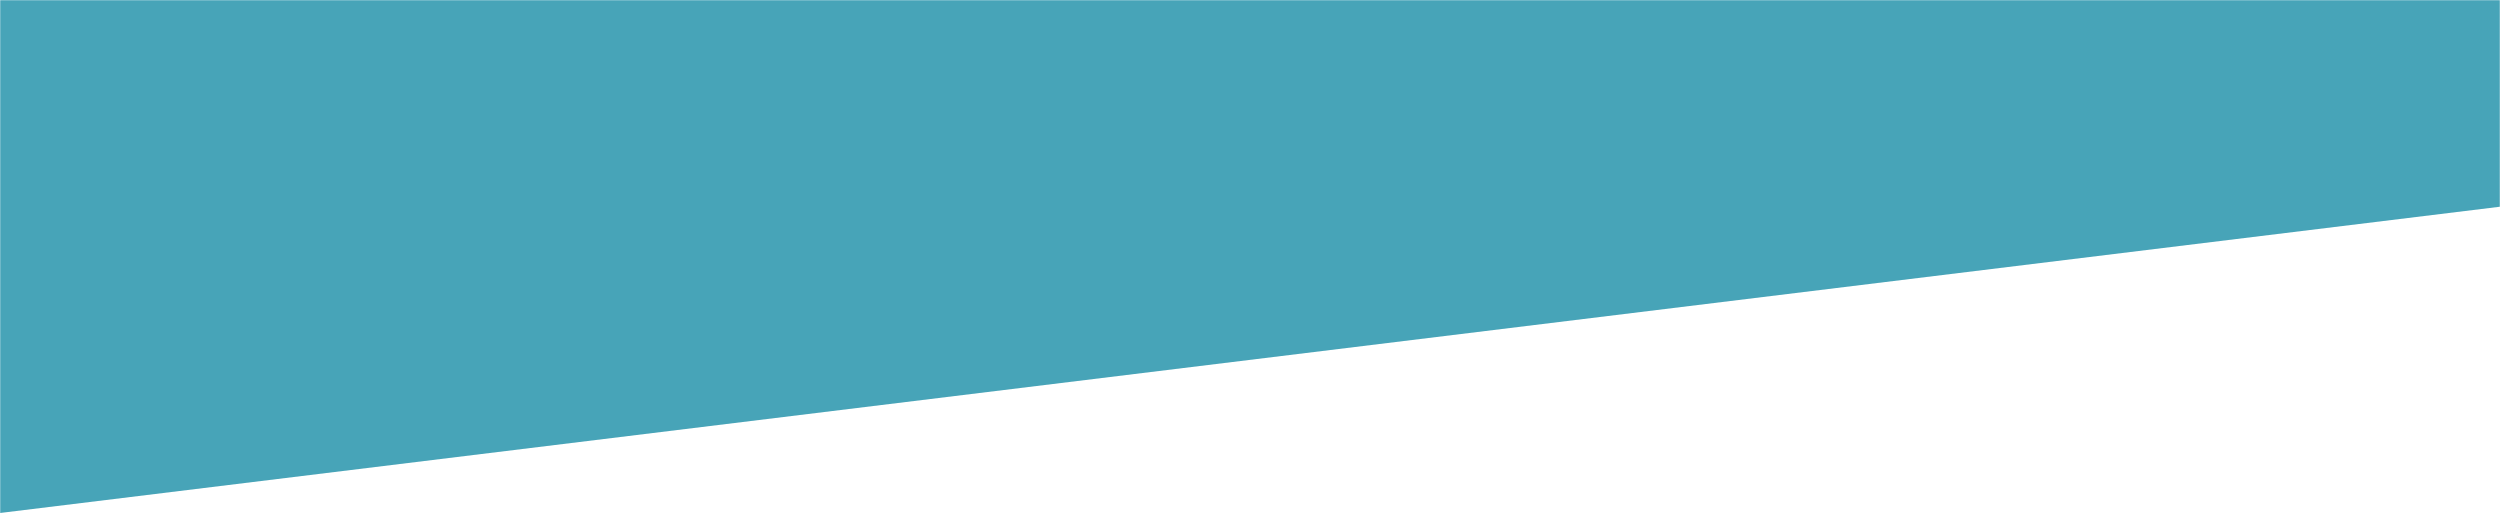 <svg width="1440" height="297" viewBox="0 0 1440 297" fill="none" xmlns="http://www.w3.org/2000/svg">
<mask id="mask0" mask-type="alpha" maskUnits="userSpaceOnUse" x="0" y="0" width="1440" height="297">
<rect width="1440" height="297" fill="#C4C4C4"/>
</mask>
<g mask="url(#mask0)">
<path d="M-58.153 -377.48L1456.9 -472.108L1456.9 117L-15.998 297.443L-58.153 -377.48Z" fill="#47A4B8"/>
</g>
</svg>
